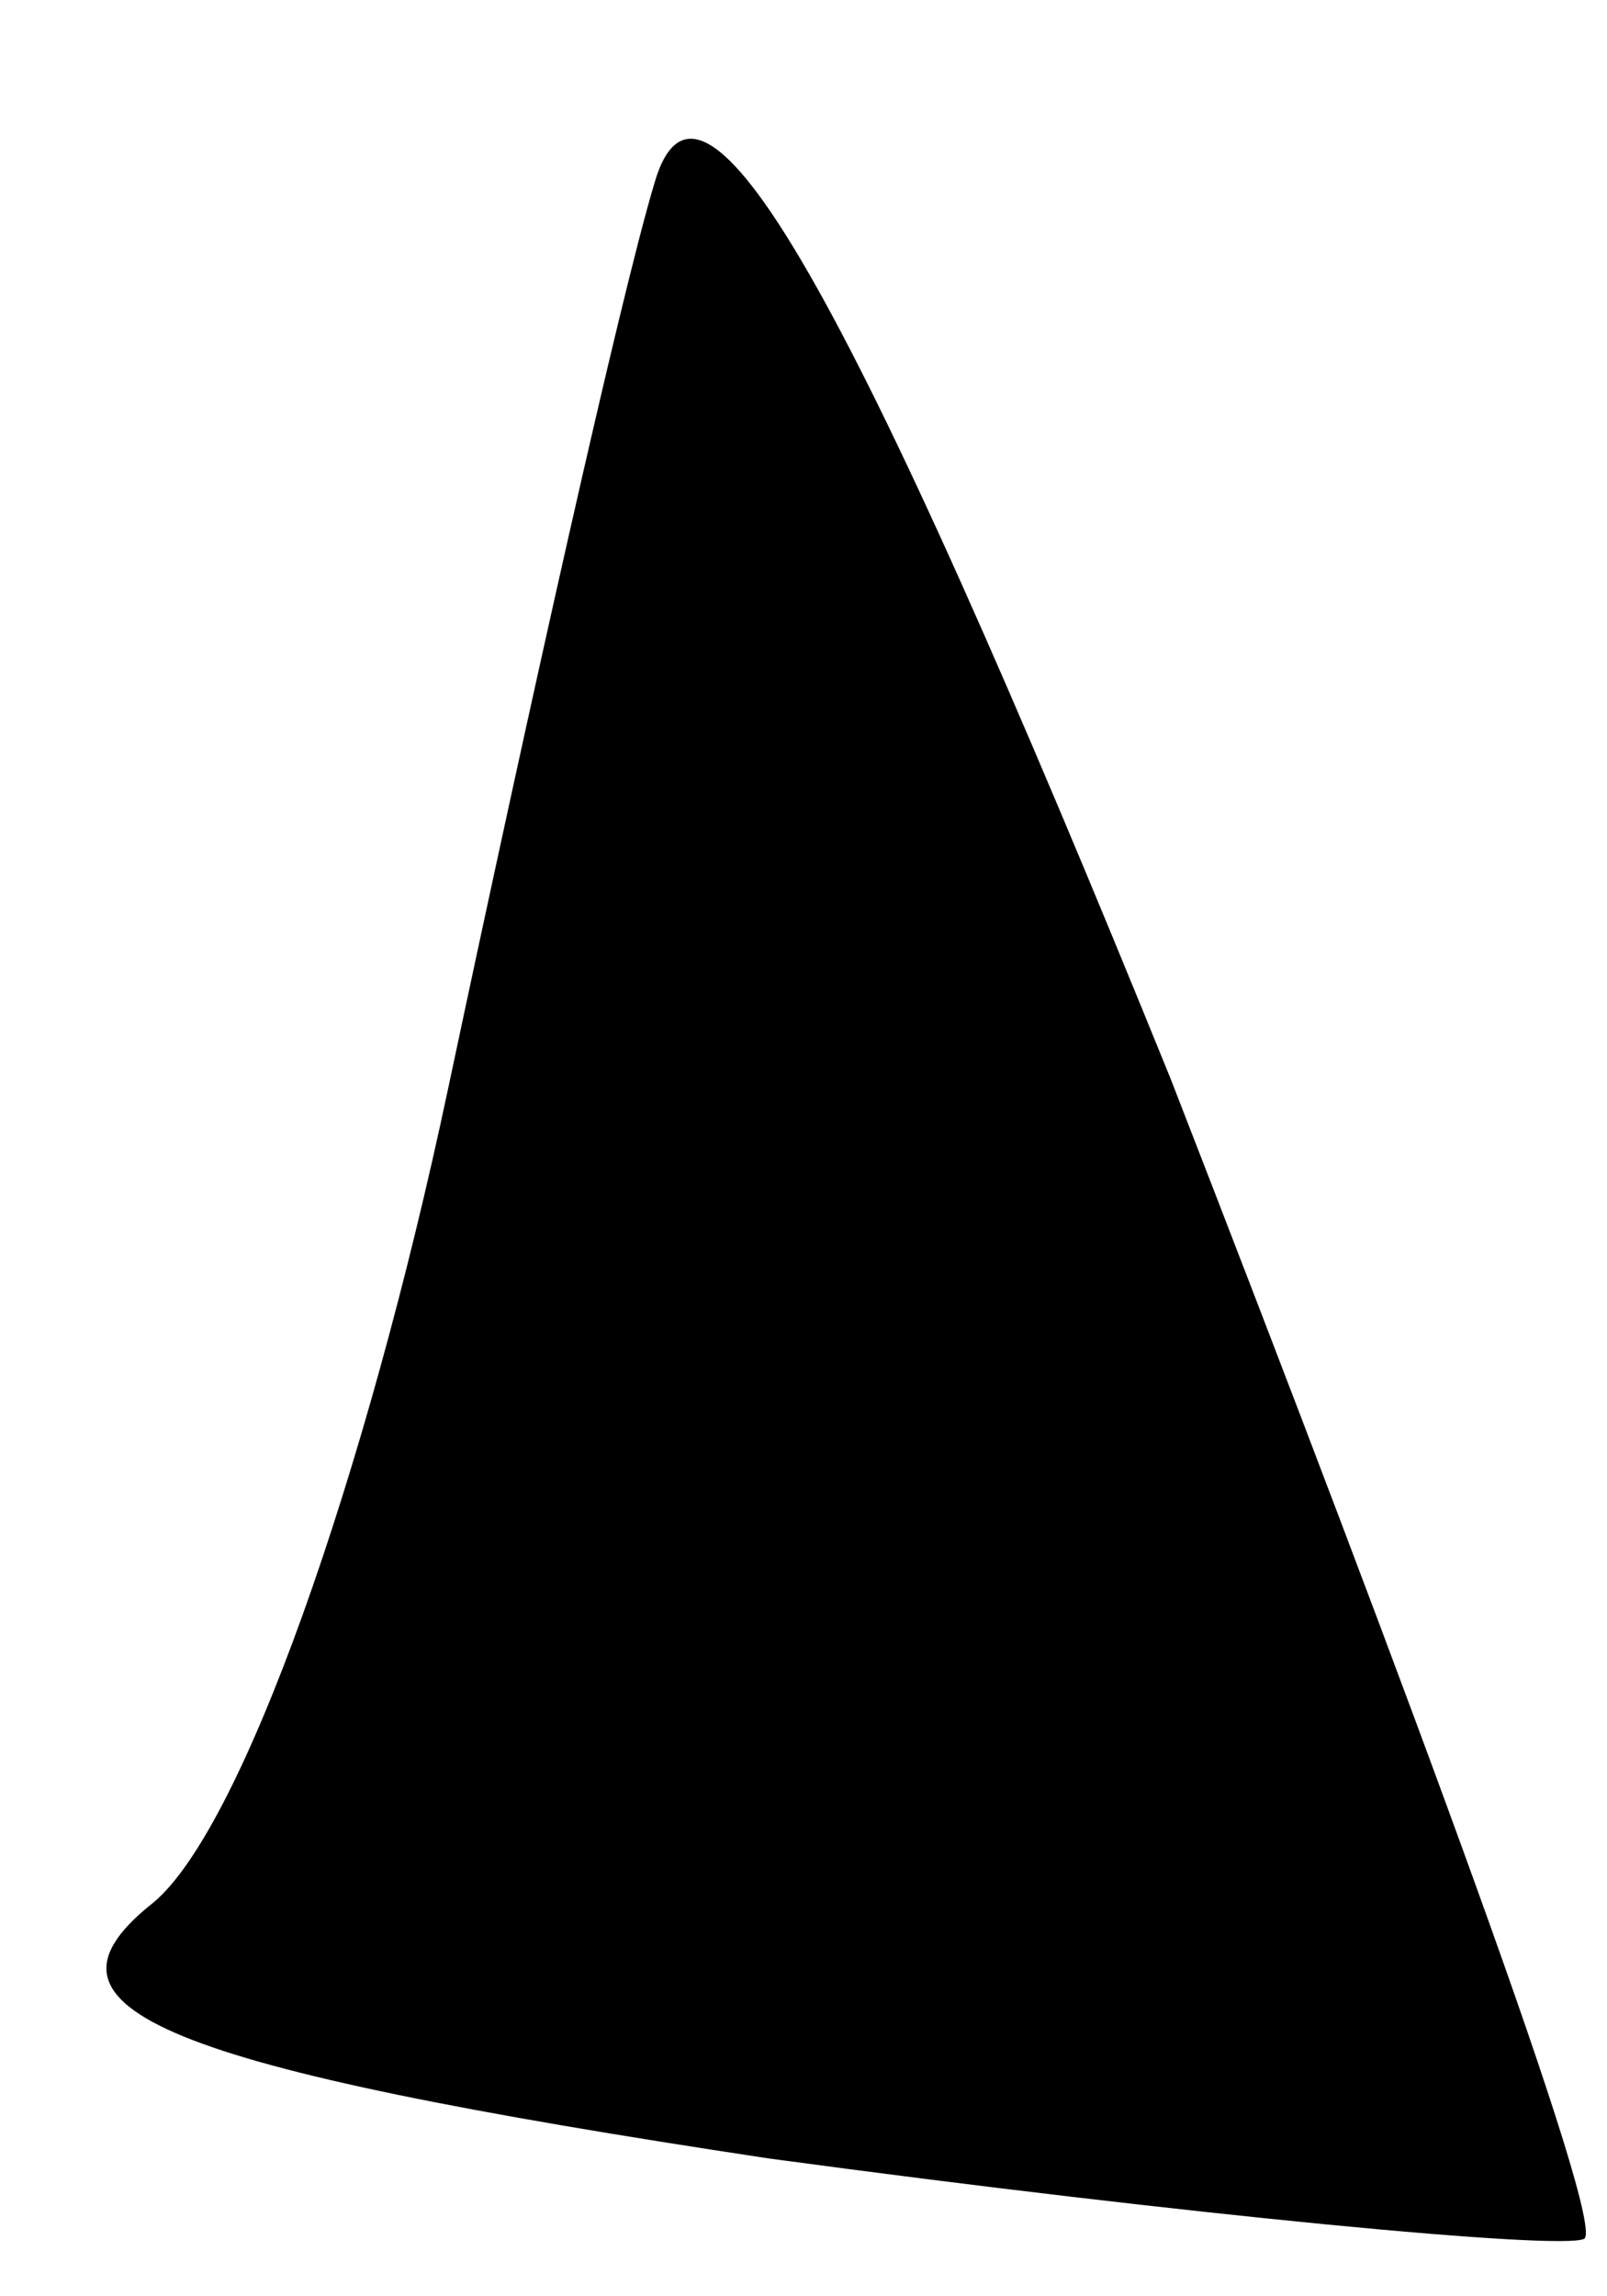 <?xml version="1.0" standalone="no"?>
<!DOCTYPE svg PUBLIC "-//W3C//DTD SVG 20010904//EN"
 "http://www.w3.org/TR/2001/REC-SVG-20010904/DTD/svg10.dtd">
<svg version="1.0" xmlns="http://www.w3.org/2000/svg"
 width="14pt" height="20pt" viewBox="0 0 14 20"
 preserveAspectRatio="xMidYMid meet">
<g transform="translate(0,20) scale(0.1,-0.1)"
fill="#000000" stroke="none">
<path fill="#000000" stroke="none" d="M57 184 c-3 -10 -11 -46 -18 -79 -7
-33 -18 -65 -26 -71 -11 -9 1 -14 54 -22 37 -5 69 -8 71 -7 2 1 -15 47 -36
101 -28 69 -41 92 -45 78z"/>
</g>
</svg>
